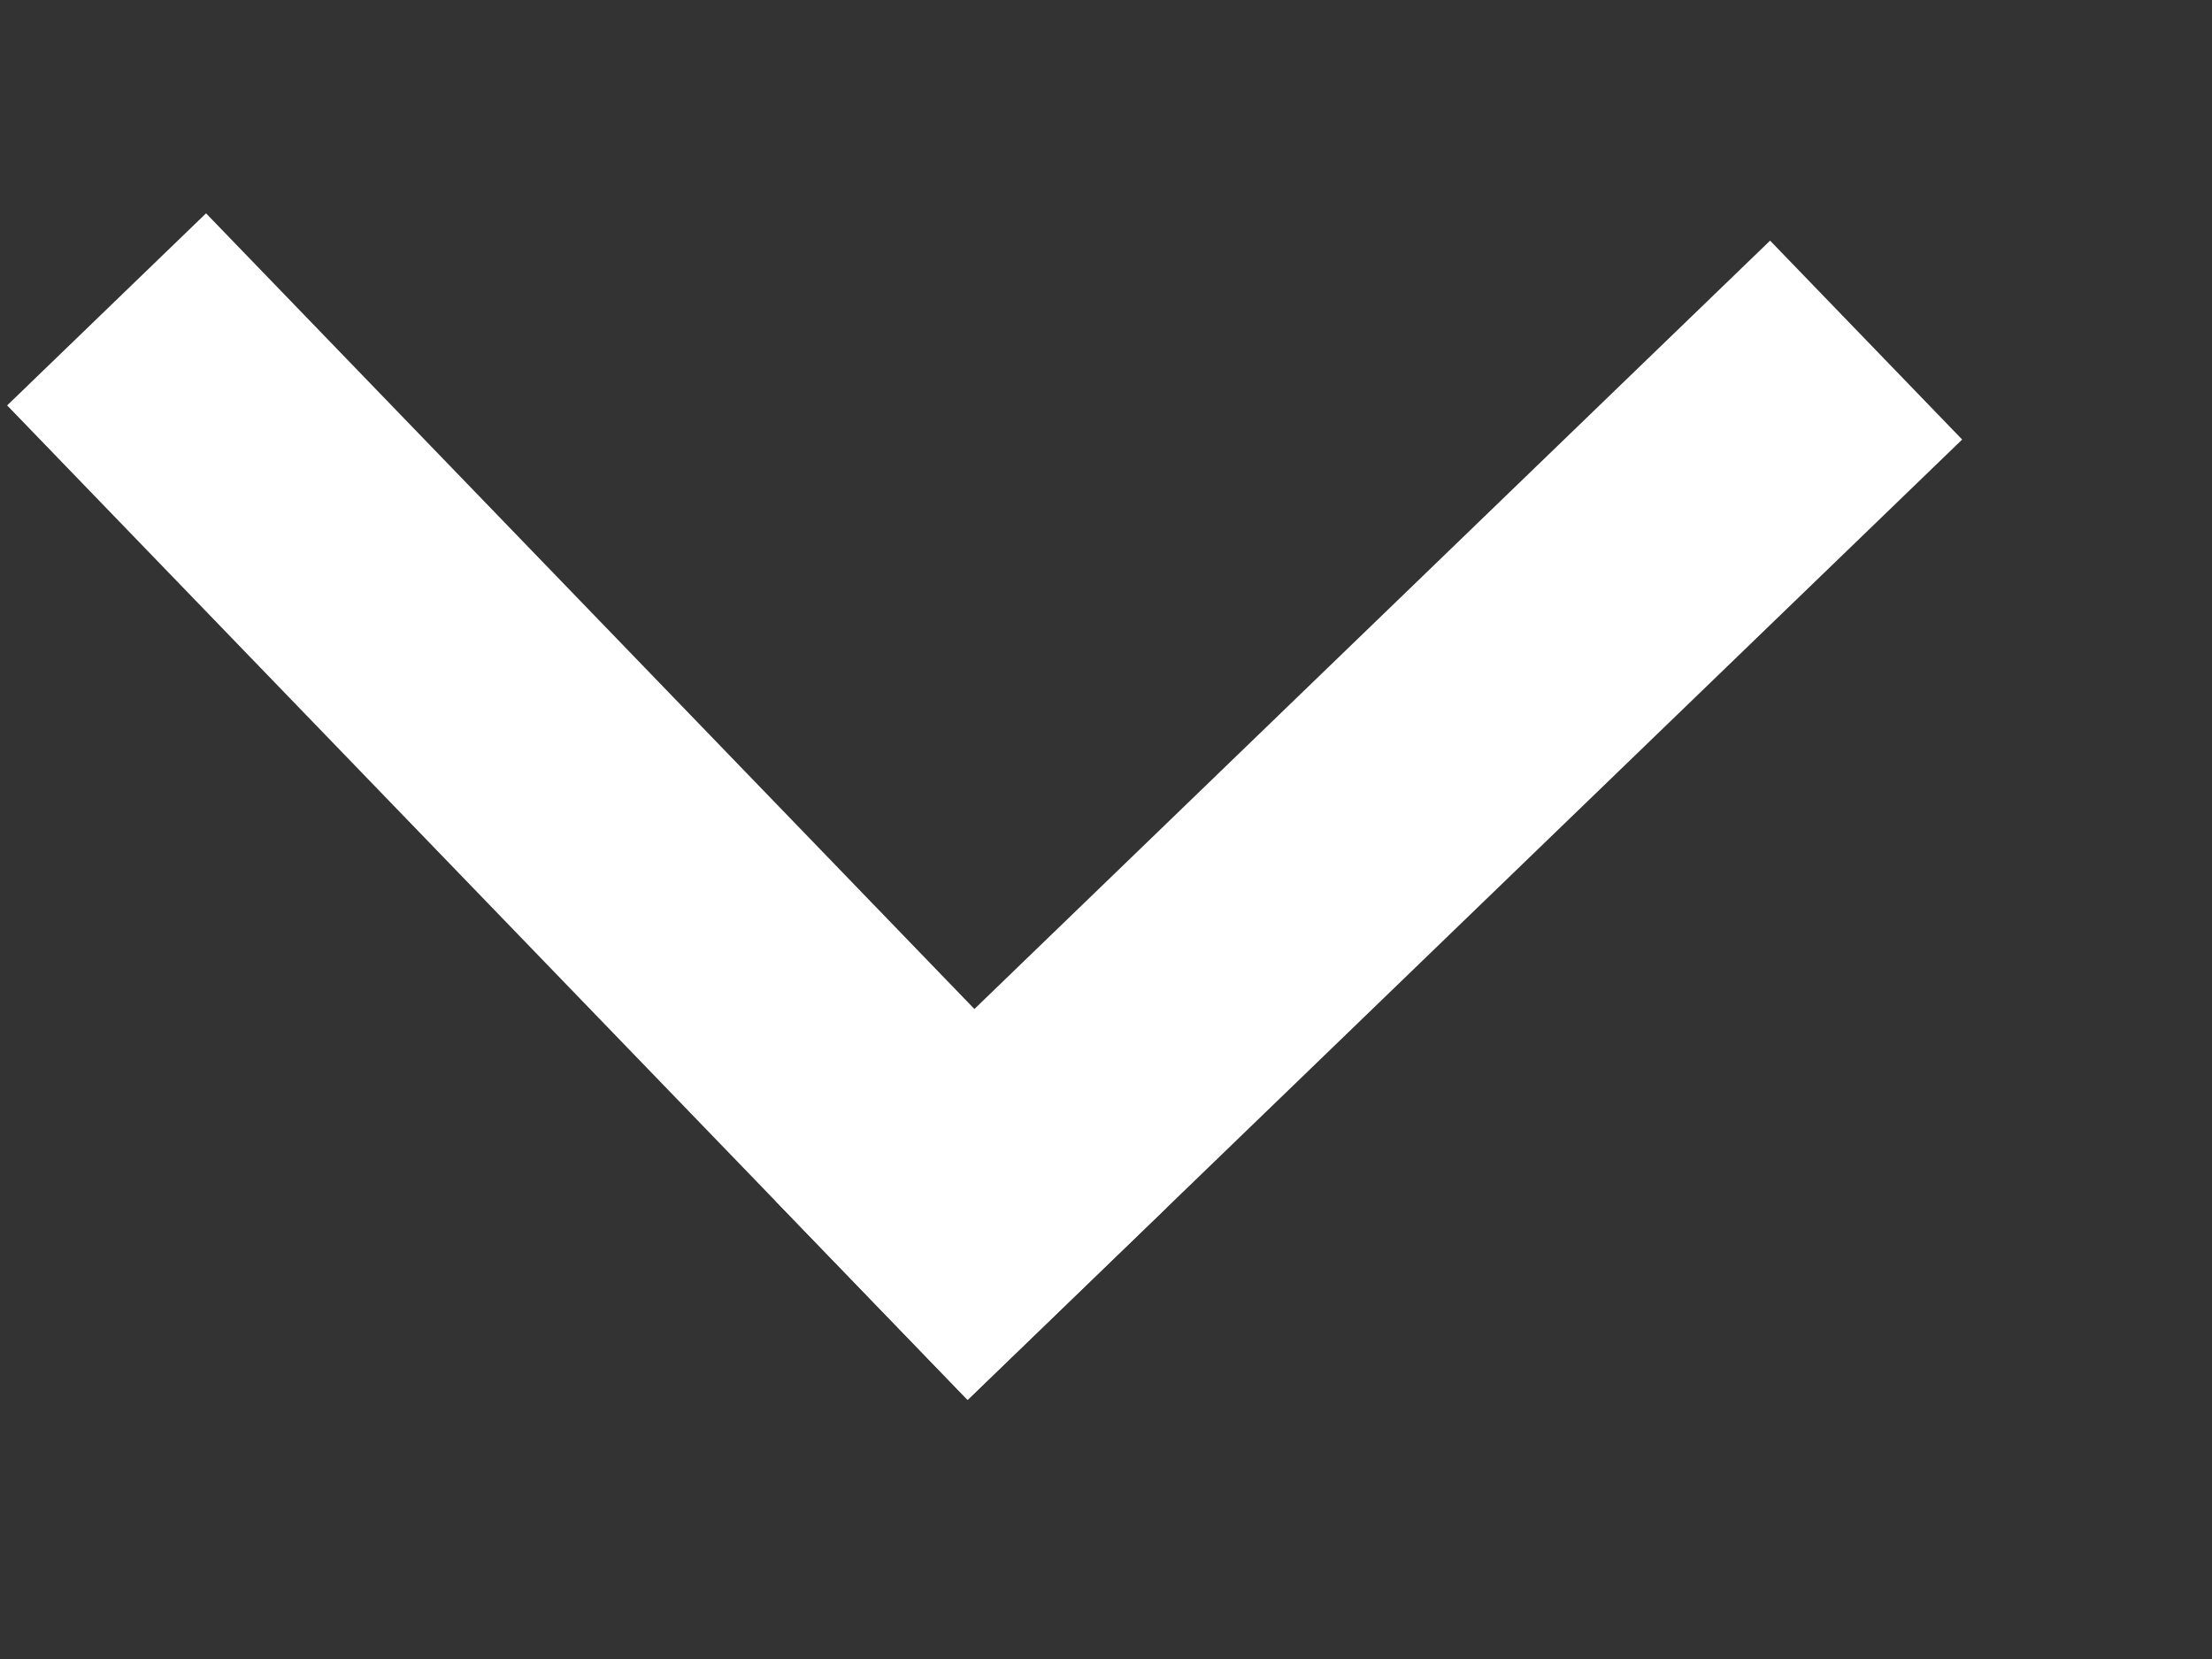 <?xml version="1.0" encoding="UTF-8"?>
<svg width="8px" height="6px" viewBox="0 0 8 6" version="1.1" xmlns="http://www.w3.org/2000/svg" xmlns:xlink="http://www.w3.org/1999/xlink">
    <rect x="0" y="0" width="8" height="6" fill="#333333" stroke="none"/>
    <!-- Generator: Sketch 41.2 (35397) - http://www.bohemiancoding.com/sketch -->
    <title>Group 2</title>
    <desc>Created with Sketch.</desc>
    <defs></defs>
    <g id="Page-1" stroke="none" stroke-width="1" fill="none" fill-rule="evenodd">
        <g id="groups-newfle" transform="translate(-1862, -31)" fill="#FFFFFF">
            <g id="Group-2" transform="translate(1866, 34) rotate(-179) translate(-1866, -34) translate(1862, 31)">
                <rect id="Rectangle-5" transform="translate(5.879, 3.05) rotate(-225) translate(-5.879, -3.05) " x="5.379" y="0.55" width="1" height="5"></rect>
                <rect id="Rectangle-5" transform="translate(3.05, 3.05) rotate(-495) translate(-3.05, -3.05) " x="2.55" y="0.55" width="1" height="5"></rect>
            </g>
        </g>
    </g>
</svg>